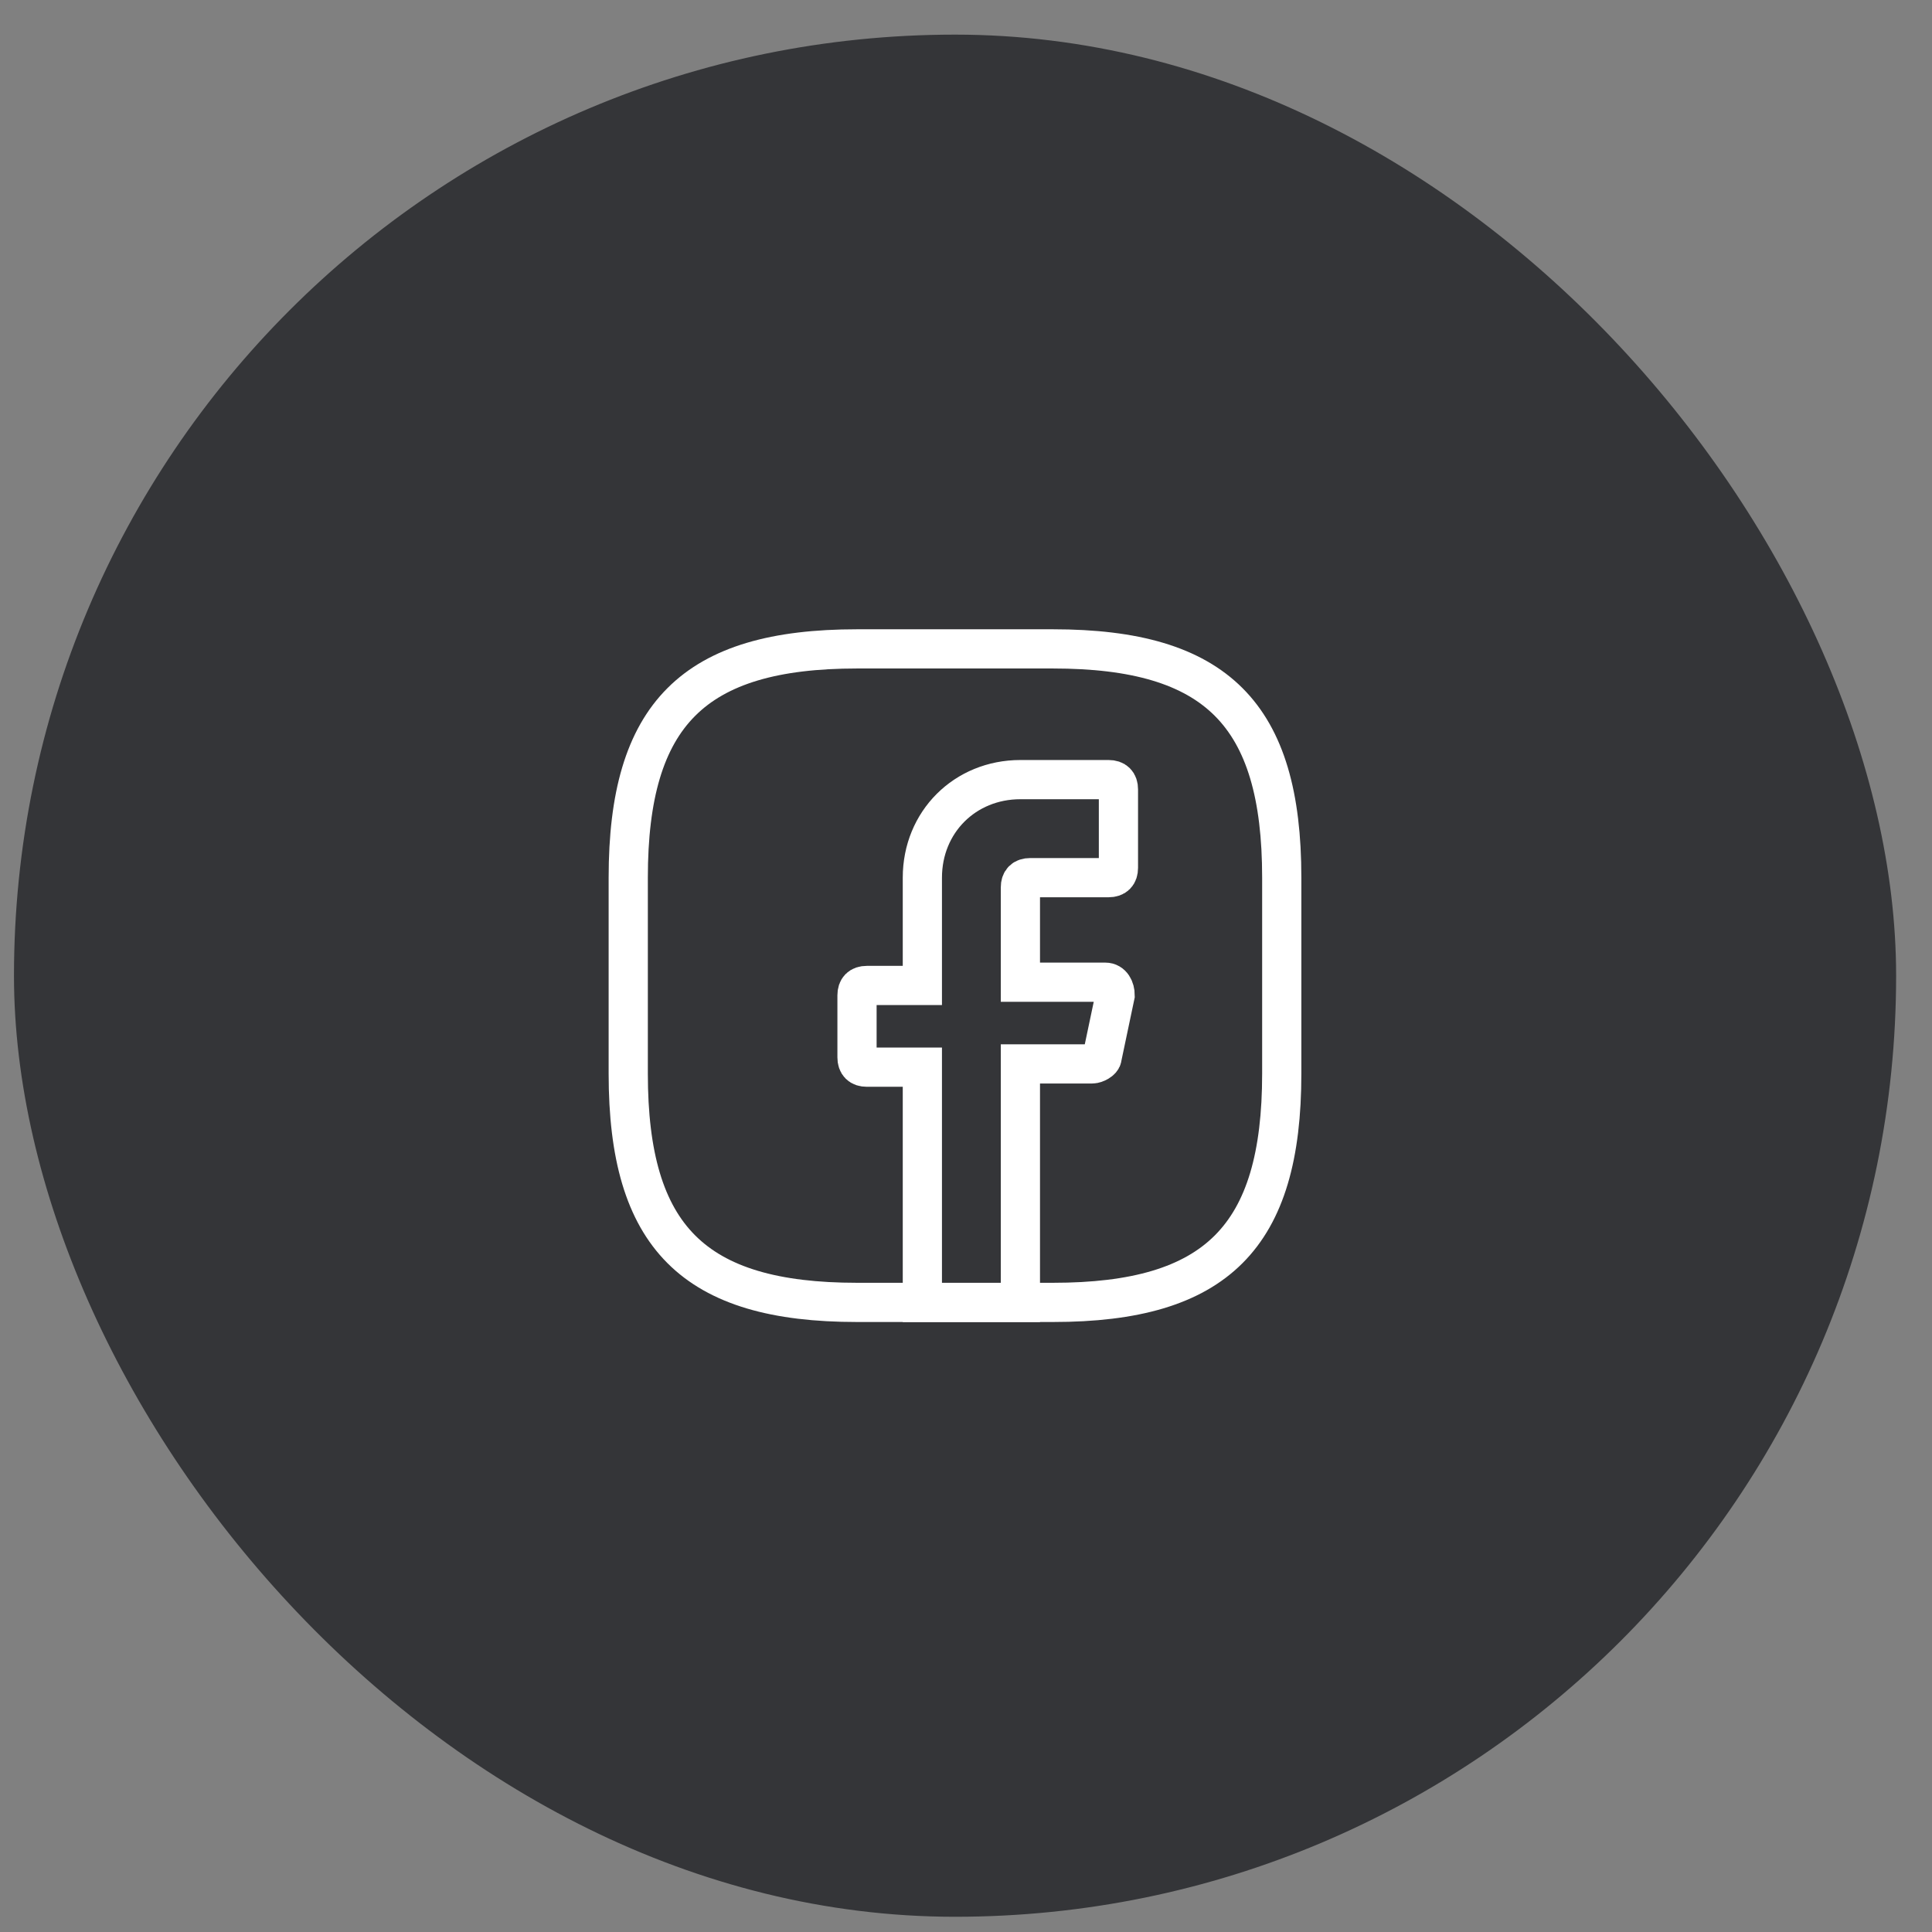 <svg width="51" height="51" viewBox="0 0 51 51" fill="none" xmlns="http://www.w3.org/2000/svg">
<rect x="0" y="0" width="51" height="51" fill="#808080" stroke="none"/>
<rect x="0.369" y="0.914" width="49.684" height="49.684" rx="24.842" fill="#343538"/>
<path d="M26.936 23.427V25.928H29.179C29.351 25.928 29.437 26.101 29.437 26.273L29.092 27.912C29.092 27.998 28.92 28.084 28.834 28.084H26.936V34.381H24.348V28.171H22.882C22.709 28.171 22.623 28.084 22.623 27.912V26.273C22.623 26.101 22.709 26.014 22.882 26.014H24.348V23.168C24.348 21.701 25.47 20.58 26.936 20.58H29.265C29.437 20.58 29.524 20.666 29.524 20.839V22.909C29.524 23.081 29.437 23.168 29.265 23.168H27.195C27.022 23.168 26.936 23.254 26.936 23.427Z" stroke="white" stroke-width="1.035" stroke-miterlimit="10" stroke-linecap="round"/>
<path d="M27.797 34.38H22.622C18.309 34.38 16.584 32.655 16.584 28.342V23.167C16.584 18.854 18.309 17.129 22.622 17.129H27.797C32.11 17.129 33.835 18.854 33.835 23.167V28.342C33.835 32.655 32.11 34.38 27.797 34.38Z" stroke="white" stroke-width="1.035" stroke-linecap="round" stroke-linejoin="round"/>
</svg>
